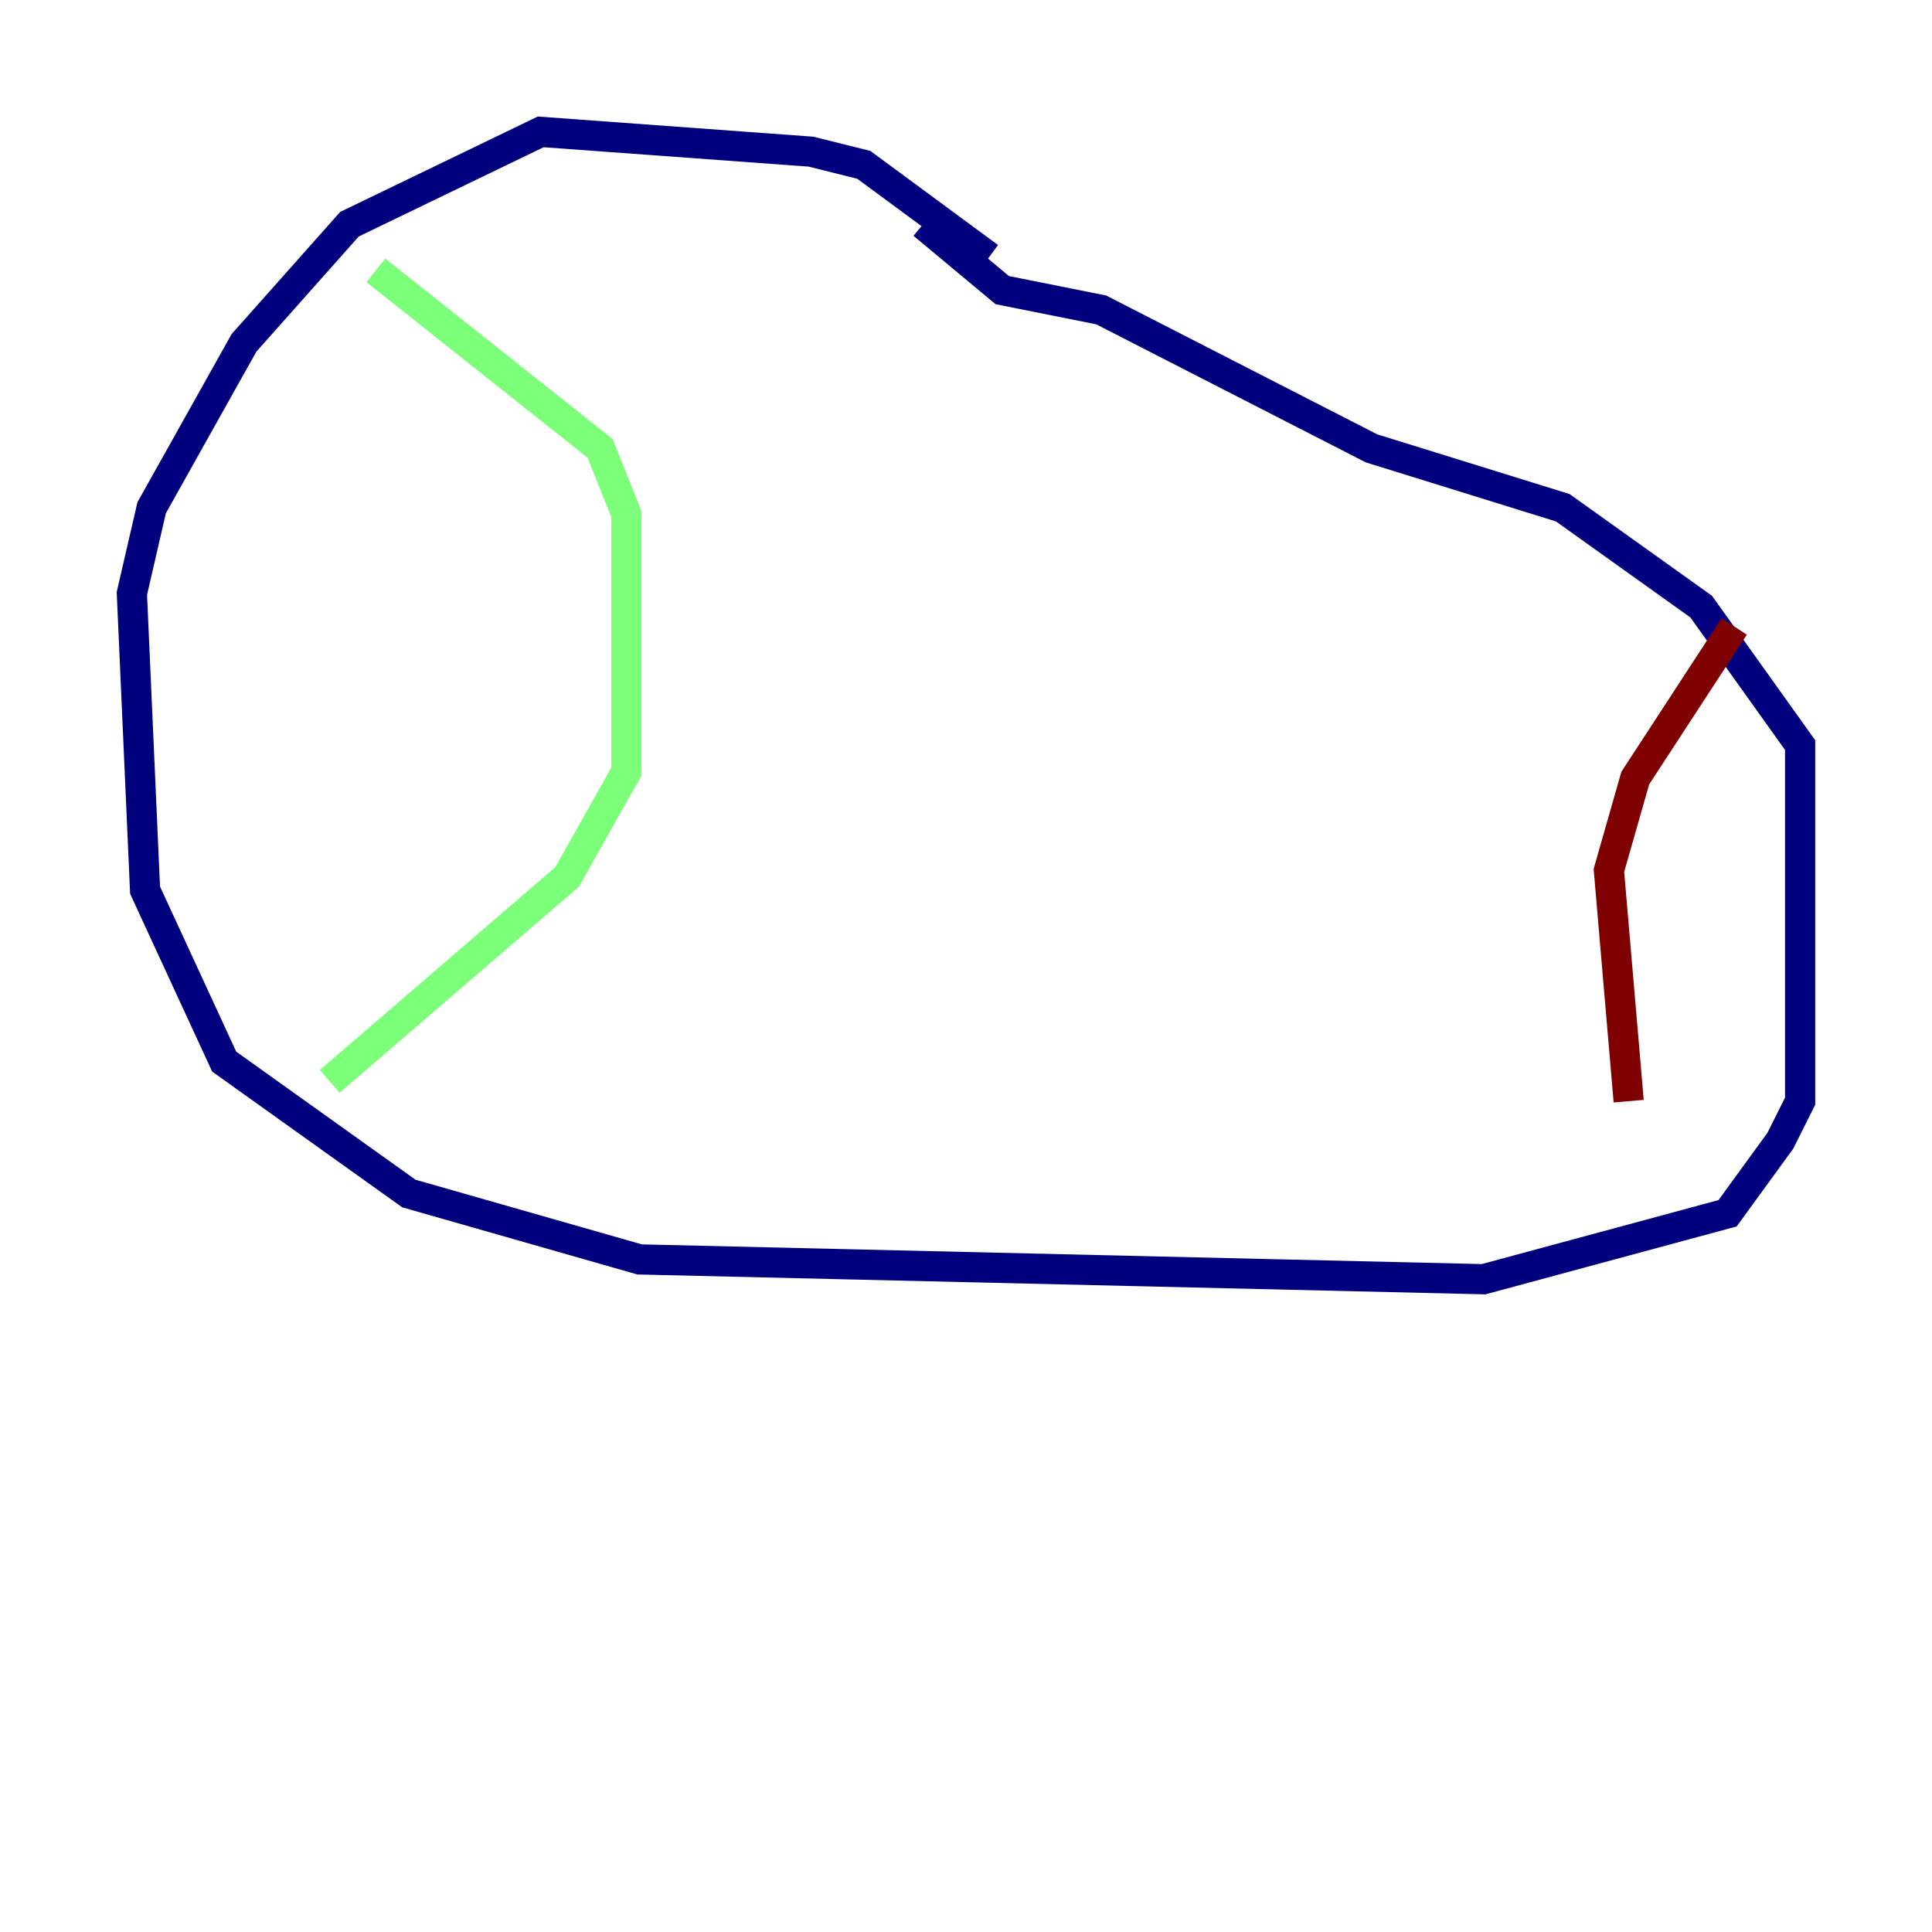 <?xml version="1.0" encoding="utf-8" ?>
<svg baseProfile="tiny" height="128" version="1.2" viewBox="0,0,128,128" width="128" xmlns="http://www.w3.org/2000/svg" xmlns:ev="http://www.w3.org/2001/xml-events" xmlns:xlink="http://www.w3.org/1999/xlink"><defs /><polyline fill="none" points="65.529,17.038 57.229,10.921 53.734,10.048 35.822,8.737 23.154,14.853 16.164,22.717 10.048,33.638 8.737,39.317 9.611,58.976 14.853,70.335 27.085,79.072 42.375,83.44 98.293,84.751 114.457,80.382 117.952,75.577 119.263,72.956 119.263,49.365 112.71,40.191 103.536,33.638 90.867,29.706 72.956,20.532 66.403,19.222 61.16,14.853" stroke="#00007f" stroke-width="2" /><polyline fill="none" points="24.901,17.911 39.754,29.706 41.502,34.075 41.502,51.113 37.57,58.102 21.843,71.645" stroke="#7cff79" stroke-width="2" /><polyline fill="none" points="114.894,41.502 108.341,51.55 106.594,57.666 107.904,72.956" stroke="#7f0000" stroke-width="2" /></svg>